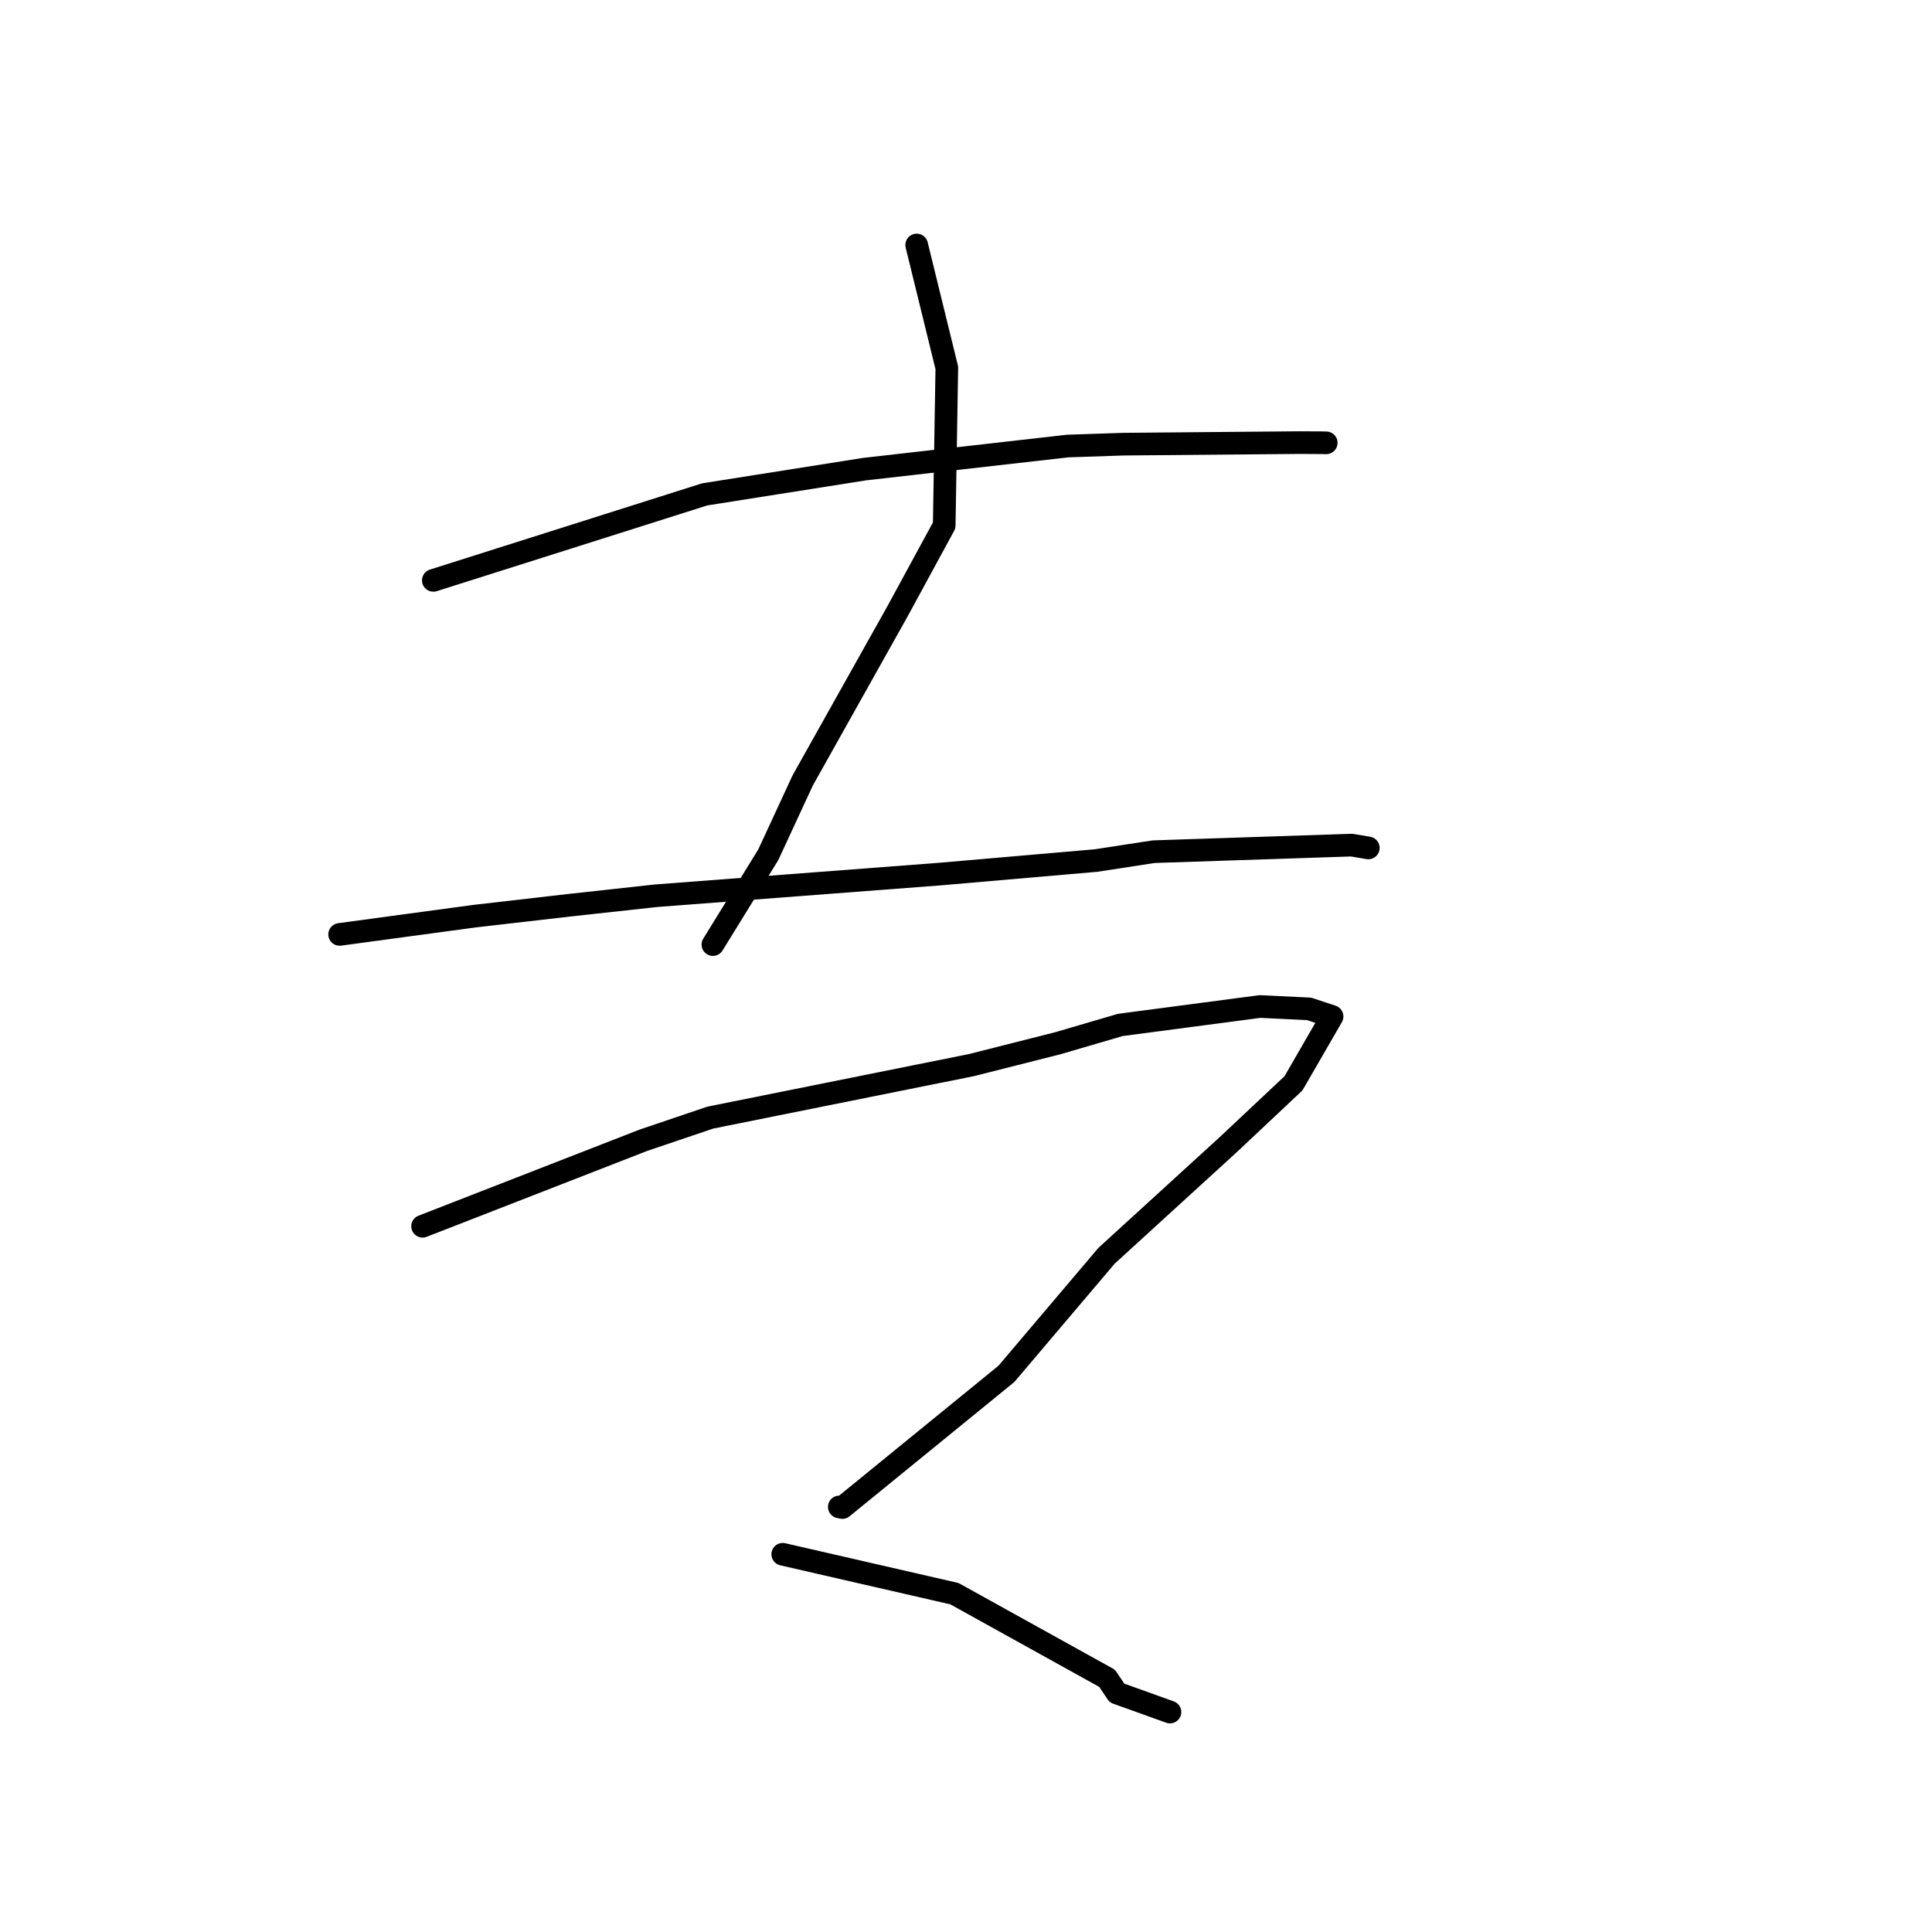 <?xml version="1.0" standalone="no"?>
    <svg width="256" height="256" xmlns="http://www.w3.org/2000/svg" version="1.1">
    <polyline stroke="black" stroke-width="3" stroke-linecap="round" fill="transparent" stroke-linejoin="round" points="57.418 76.903 75.395 71.206 93.371 65.508 114.541 62.165 141.463 59.103 148.852 58.854 172.132 58.649 175.059 58.663 175.728 58.679 175.732 58.679 175.733 58.679 175.734 58.679 " />
        <polyline stroke="black" stroke-width="3" stroke-linecap="round" fill="transparent" stroke-linejoin="round" points="121.466 32.464 123.462 40.603 125.459 48.742 125.112 69.619 118.908 81.031 106.357 103.421 101.799 113.264 95.129 124.08 94.462 125.162 " />
        <polyline stroke="black" stroke-width="3" stroke-linecap="round" fill="transparent" stroke-linejoin="round" points="45.003 123.815 53.942 122.605 62.881 121.396 75.426 119.95 86.88 118.694 124.562 115.818 145.225 114.027 152.868 112.853 179.098 111.982 181.089 112.318 181.308 112.355 181.31 112.355 181.31 112.355 " />
        <polyline stroke="black" stroke-width="3" stroke-linecap="round" fill="transparent" stroke-linejoin="round" points="55.992 162.487 70.625 156.787 85.258 151.087 94.125 148.088 128.736 141.129 140.215 138.22 148.449 135.809 166.953 133.368 173.457 133.68 176.477 134.678 176.507 134.688 176.507 134.688 171.395 143.542 162.837 151.589 146.615 166.404 133.352 182.046 120.021 192.911 111.622 199.757 111.211 199.675 " />
        <polyline stroke="black" stroke-width="3" stroke-linecap="round" fill="transparent" stroke-linejoin="round" points="103.717 205.948 115.092 208.559 126.468 211.171 146.696 222.385 148.003 224.334 154.347 226.612 154.982 226.84 155.026 226.856 " />
        </svg>